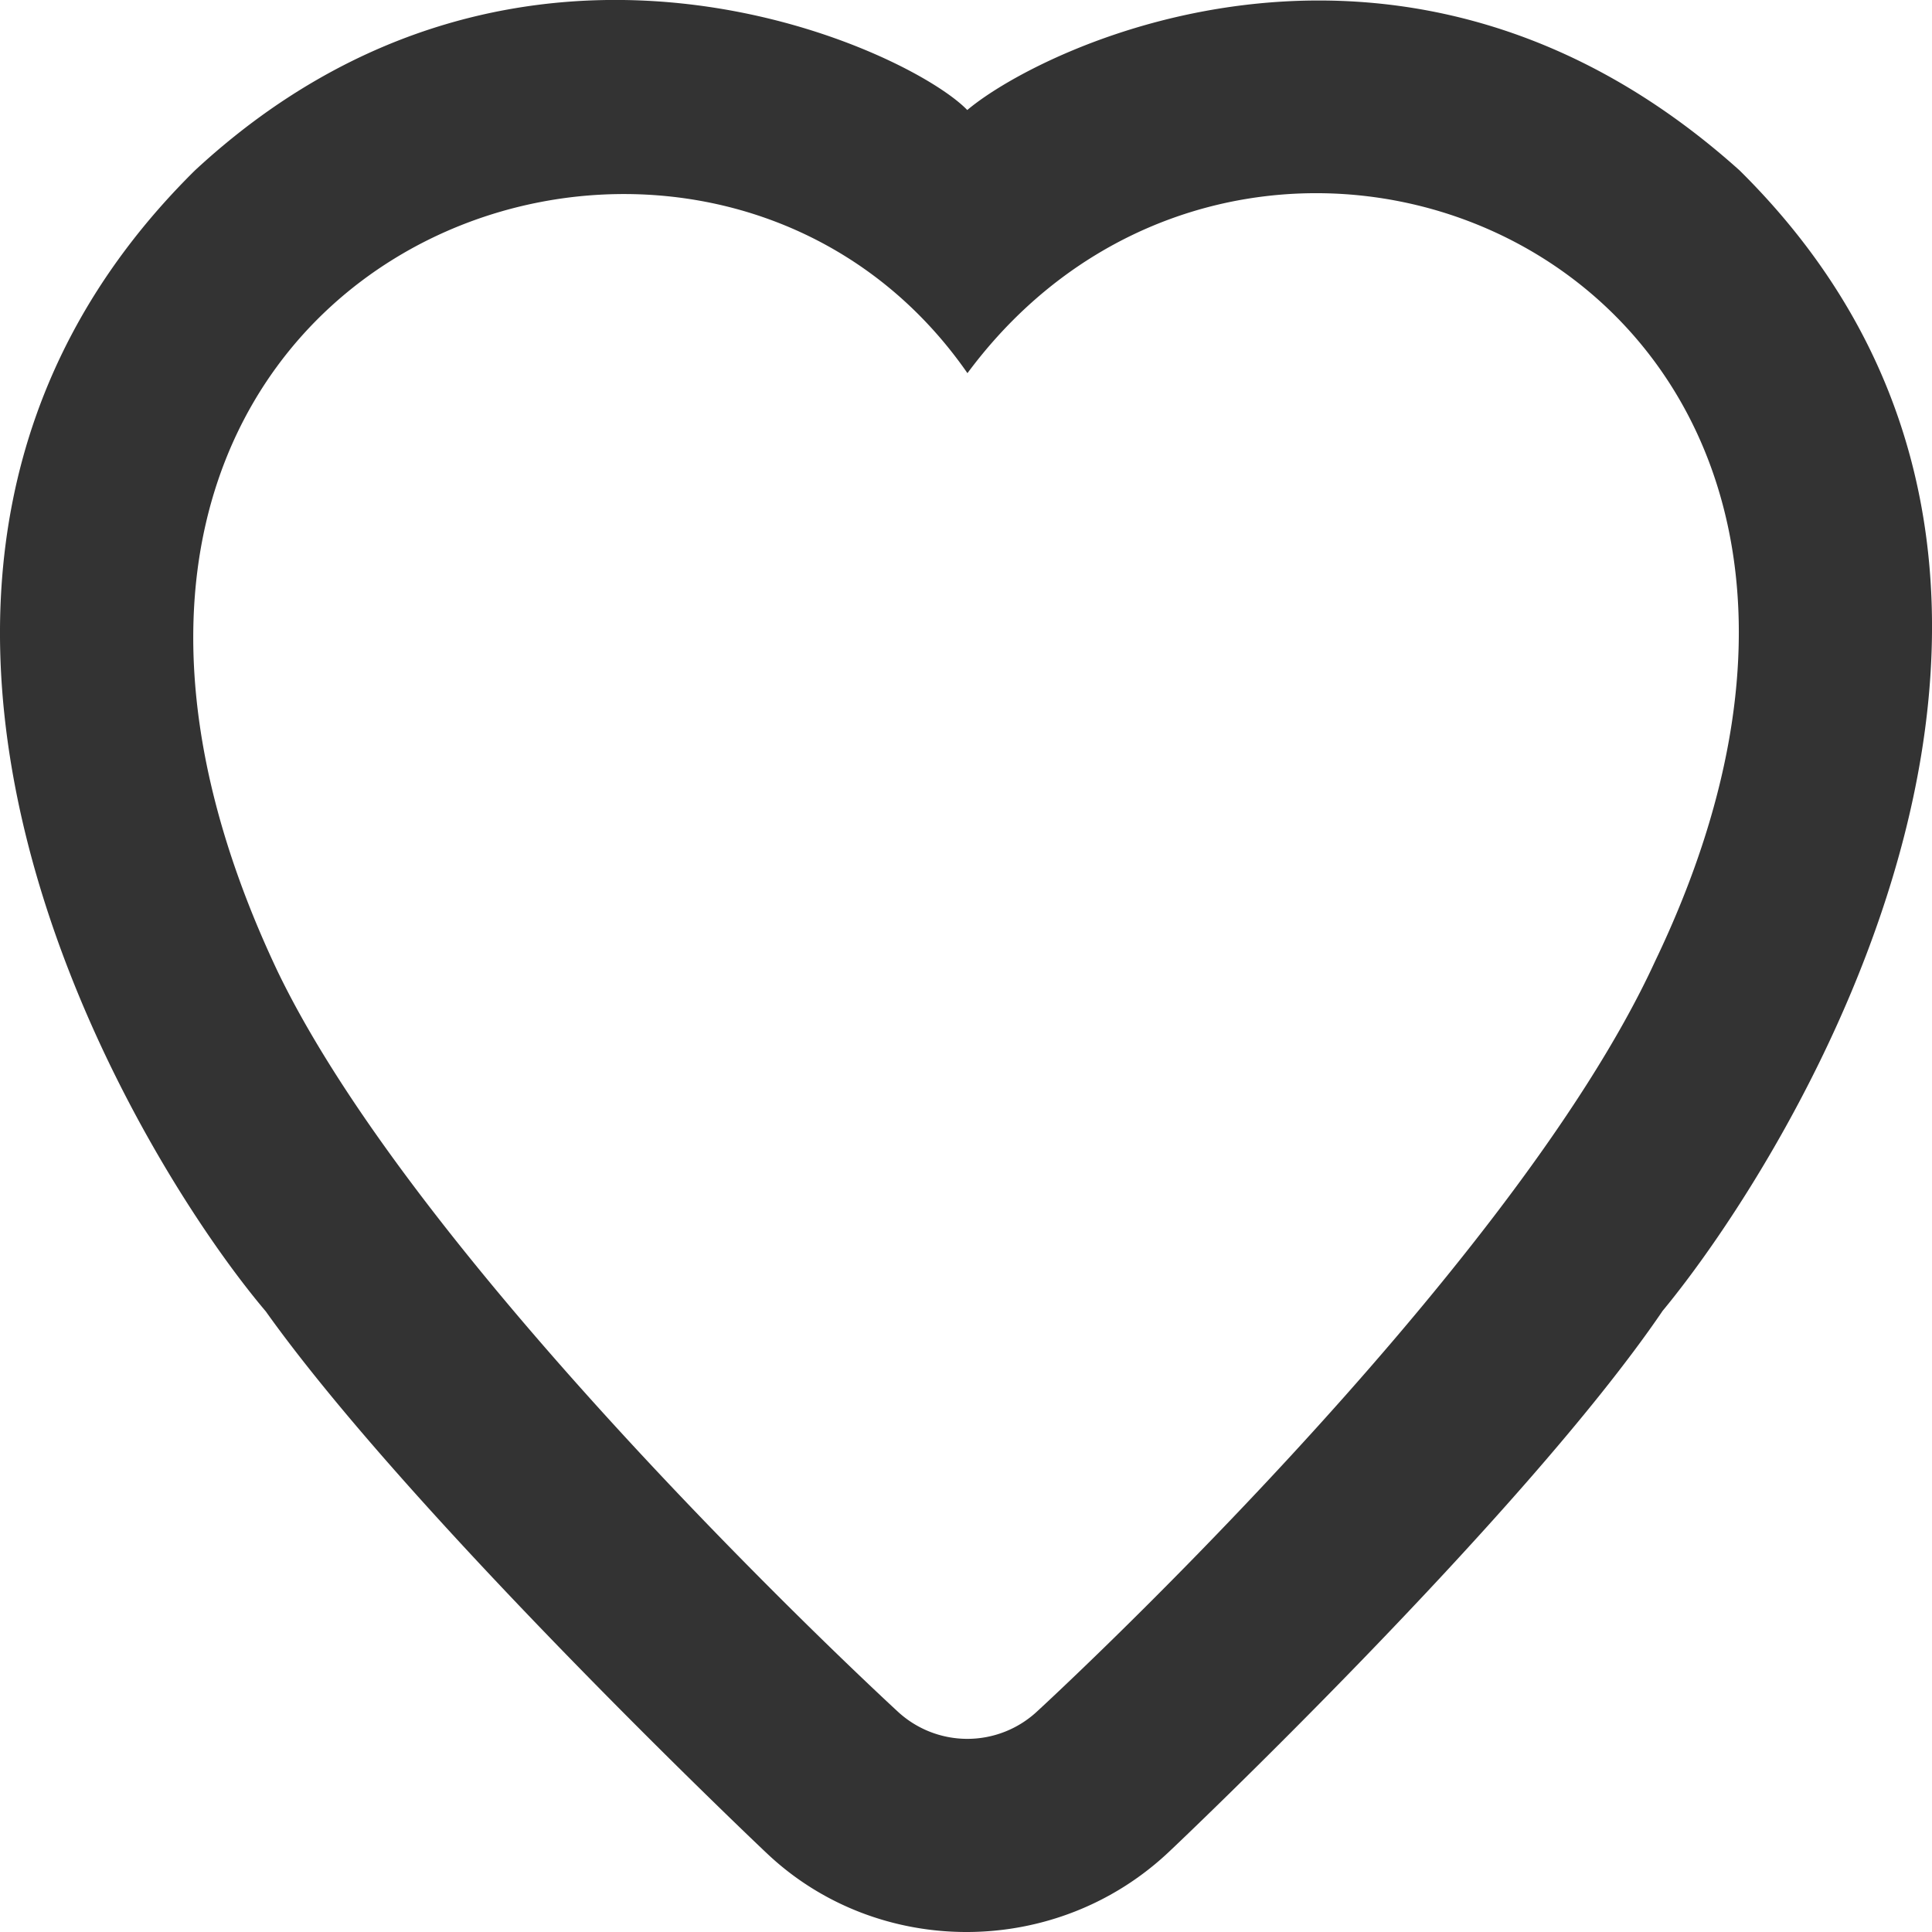 <svg width="20" height="20" viewBox="0 0 20 20" xmlns="http://www.w3.org/2000/svg"><title>EB4898EA-74AB-4772-BA9E-4CAA5384BB7C</title><g fill="none" fill-rule="evenodd"><path d="M-2-2h24v24H-2z"/><path d="M17.208 13.575c-1.449 2.128-5.06 5.552-5.089 5.578-1.174 1.126-3.031 1.122-4.181.032-.062-.057-3.671-3.482-5.187-5.61-1.332-1.569-5.03-7.564-.733-11.811 3.398-3.148 7.395-1.25 7.995-.625.8-.674 4.547-2.473 7.995.625 4.297 4.247.5 10.242-.8 11.81zm-7.193-9.712C7.165-.24-.589 2.747 2.875 10.058c1.528 3.169 6.412 7.654 6.412 7.654a1.06 1.06 0 0 0 1.455-.001s4.885-4.484 6.39-7.757c3.387-7.056-4.016-10.274-7.117-6.091z" fill="#333" fill-rule="nonzero"/></g></svg>